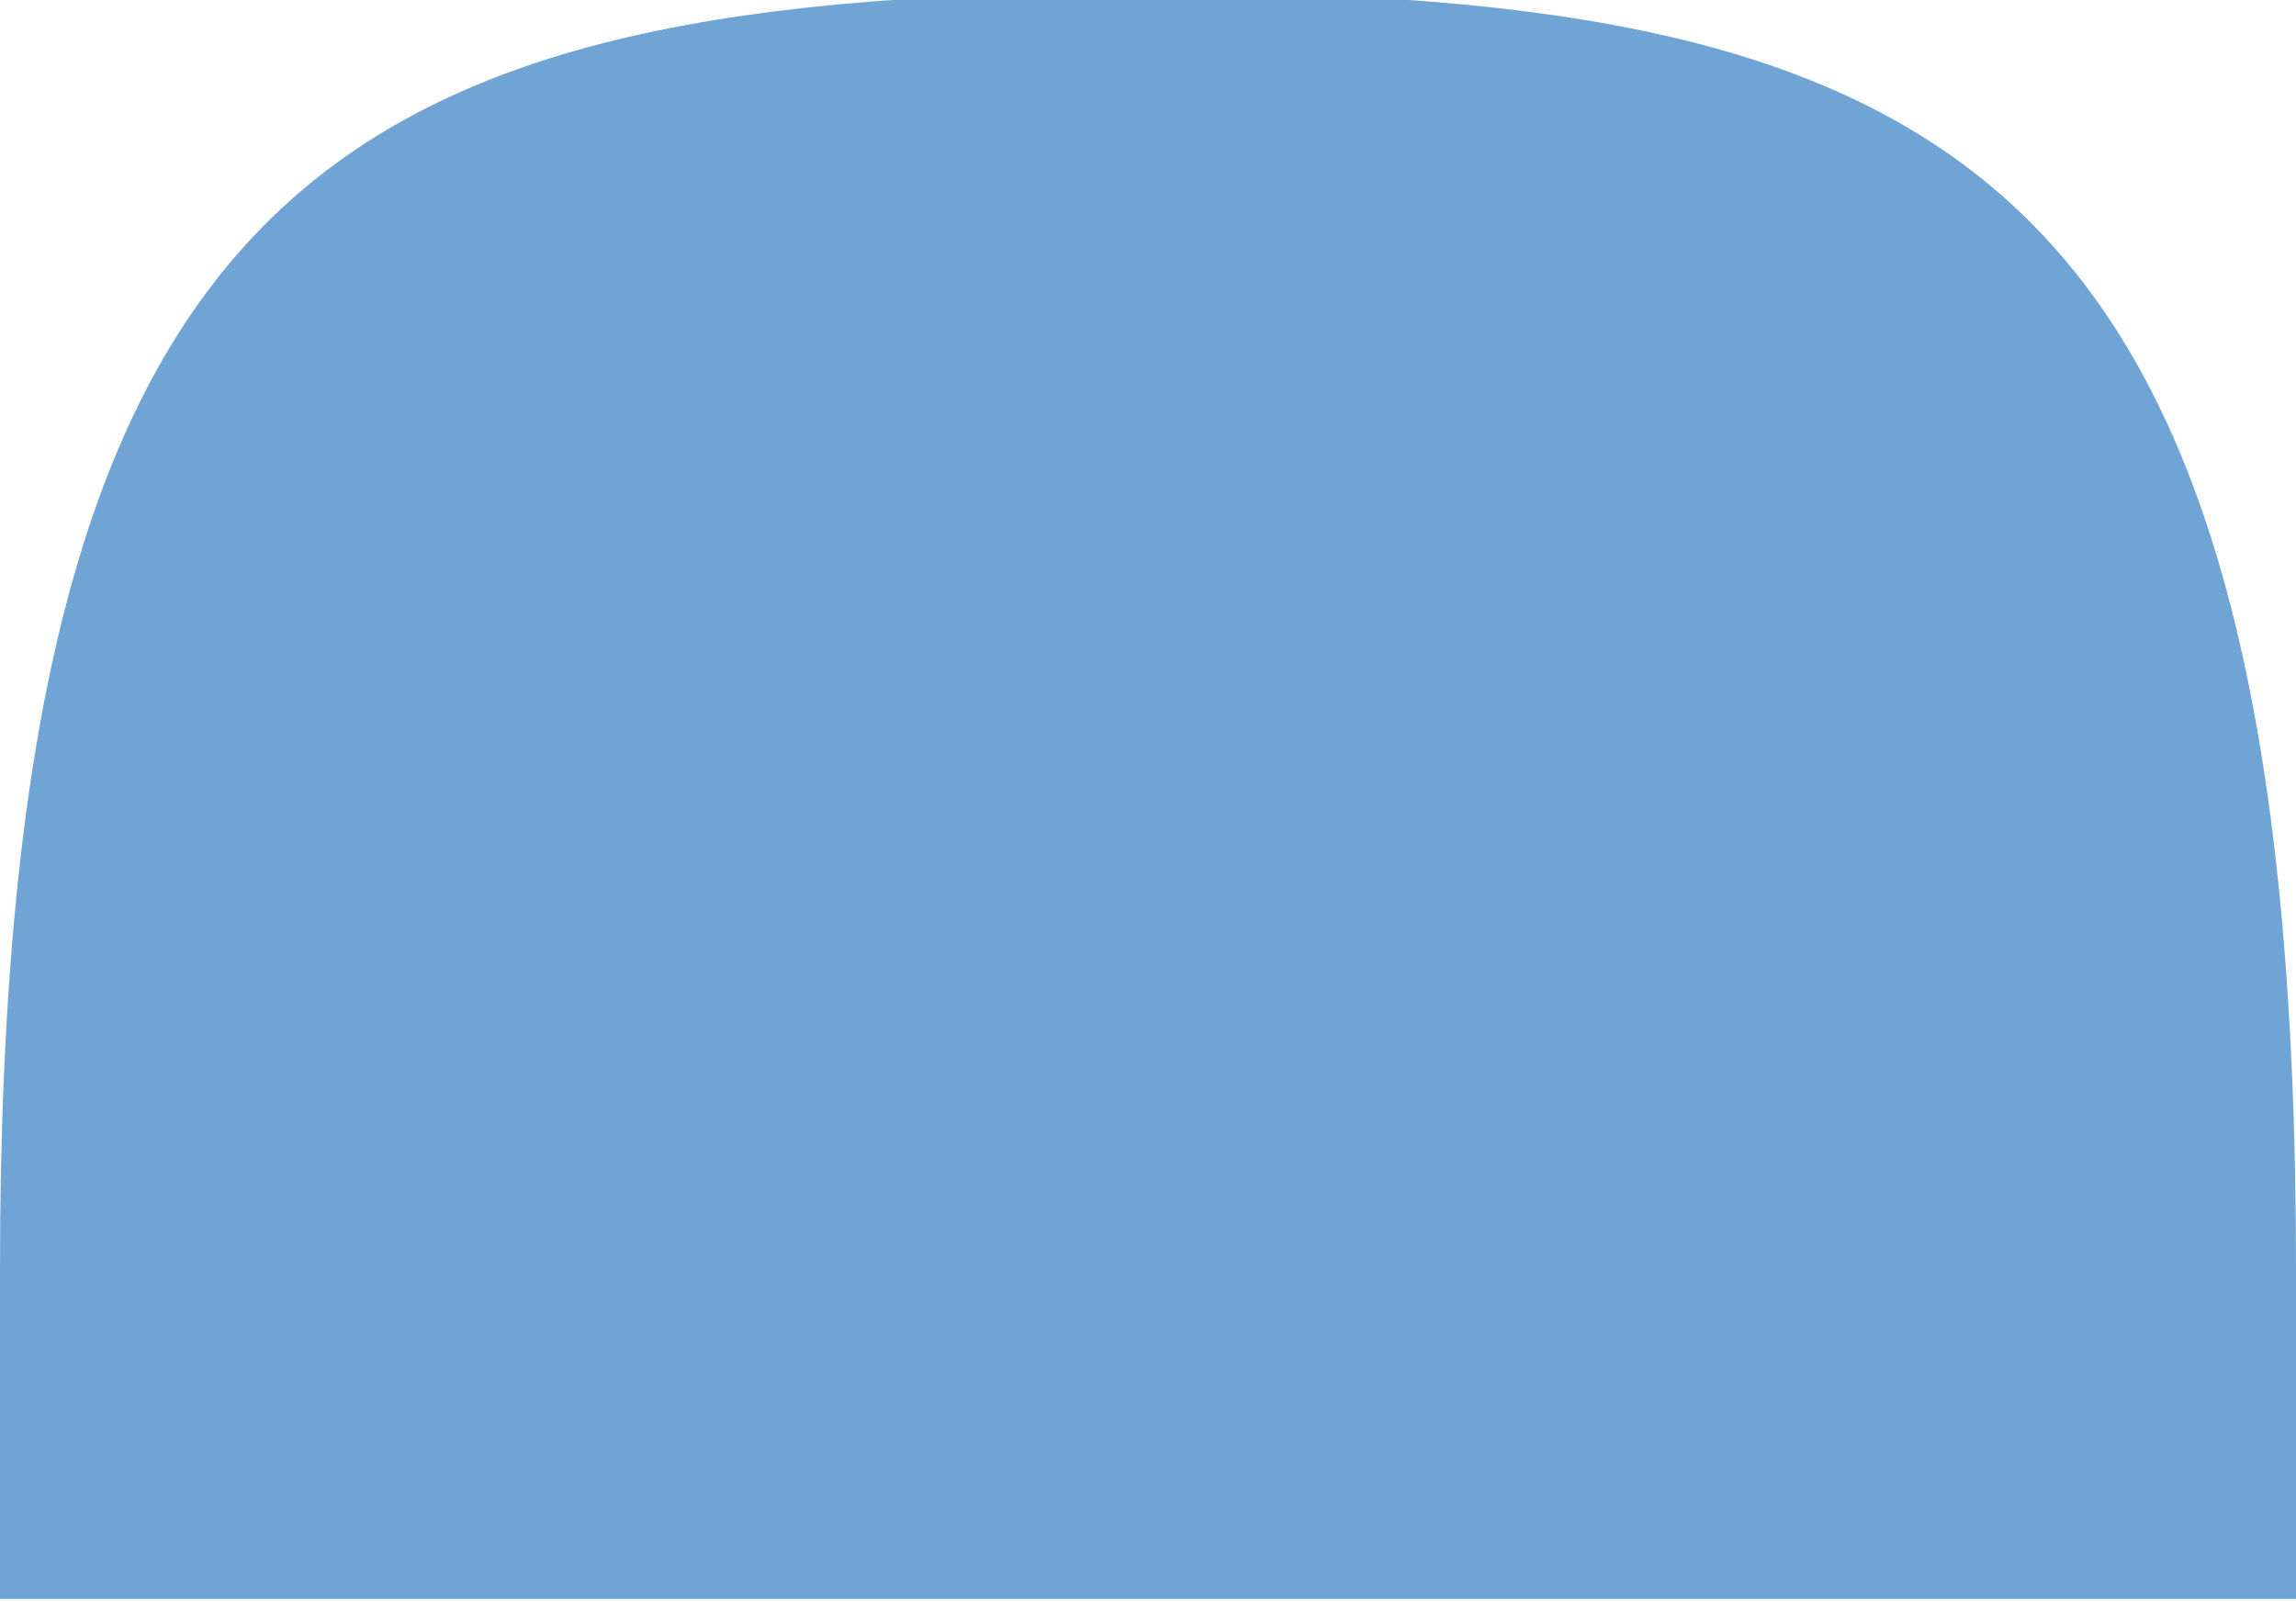<?xml version="1.0" encoding="UTF-8"?>
<svg xmlns="http://www.w3.org/2000/svg" xmlns:xlink="http://www.w3.org/1999/xlink" baseProfile="tiny" contentScriptType="text/ecmascript" contentStyleType="text/css" height="7px" preserveAspectRatio="xMidYMid meet" version="1.1" viewBox="0 0 10 7" width="10px" x="0px" y="0px" zoomAndPan="magnify">
<path d="M 10.0 5.53 C 10.0 0.738 8.53 -0.035 5.013 -0.035 C 1.479 -0.035 0.0 0.738 0.0 5.53 L 0.0 6.965 C 3.334 6.965 6.666 6.965 10.0 6.965 L 10.0 5.53 z " fill="#4d8dca" fill-opacity="0.8" stroke-opacity="0.8"/>
<defs>
<linearGradient gradientUnits="userSpaceOnUse" x1="5" x2="5" xlink:actuate="onLoad" xlink:show="other" xlink:type="simple" y1="6.994" y2="2.038">
<stop offset="0" stop-color="#b9b9b9"/>
<stop offset="1" stop-color="#d1d1d1"/>
</linearGradient>
</defs>
</svg>
